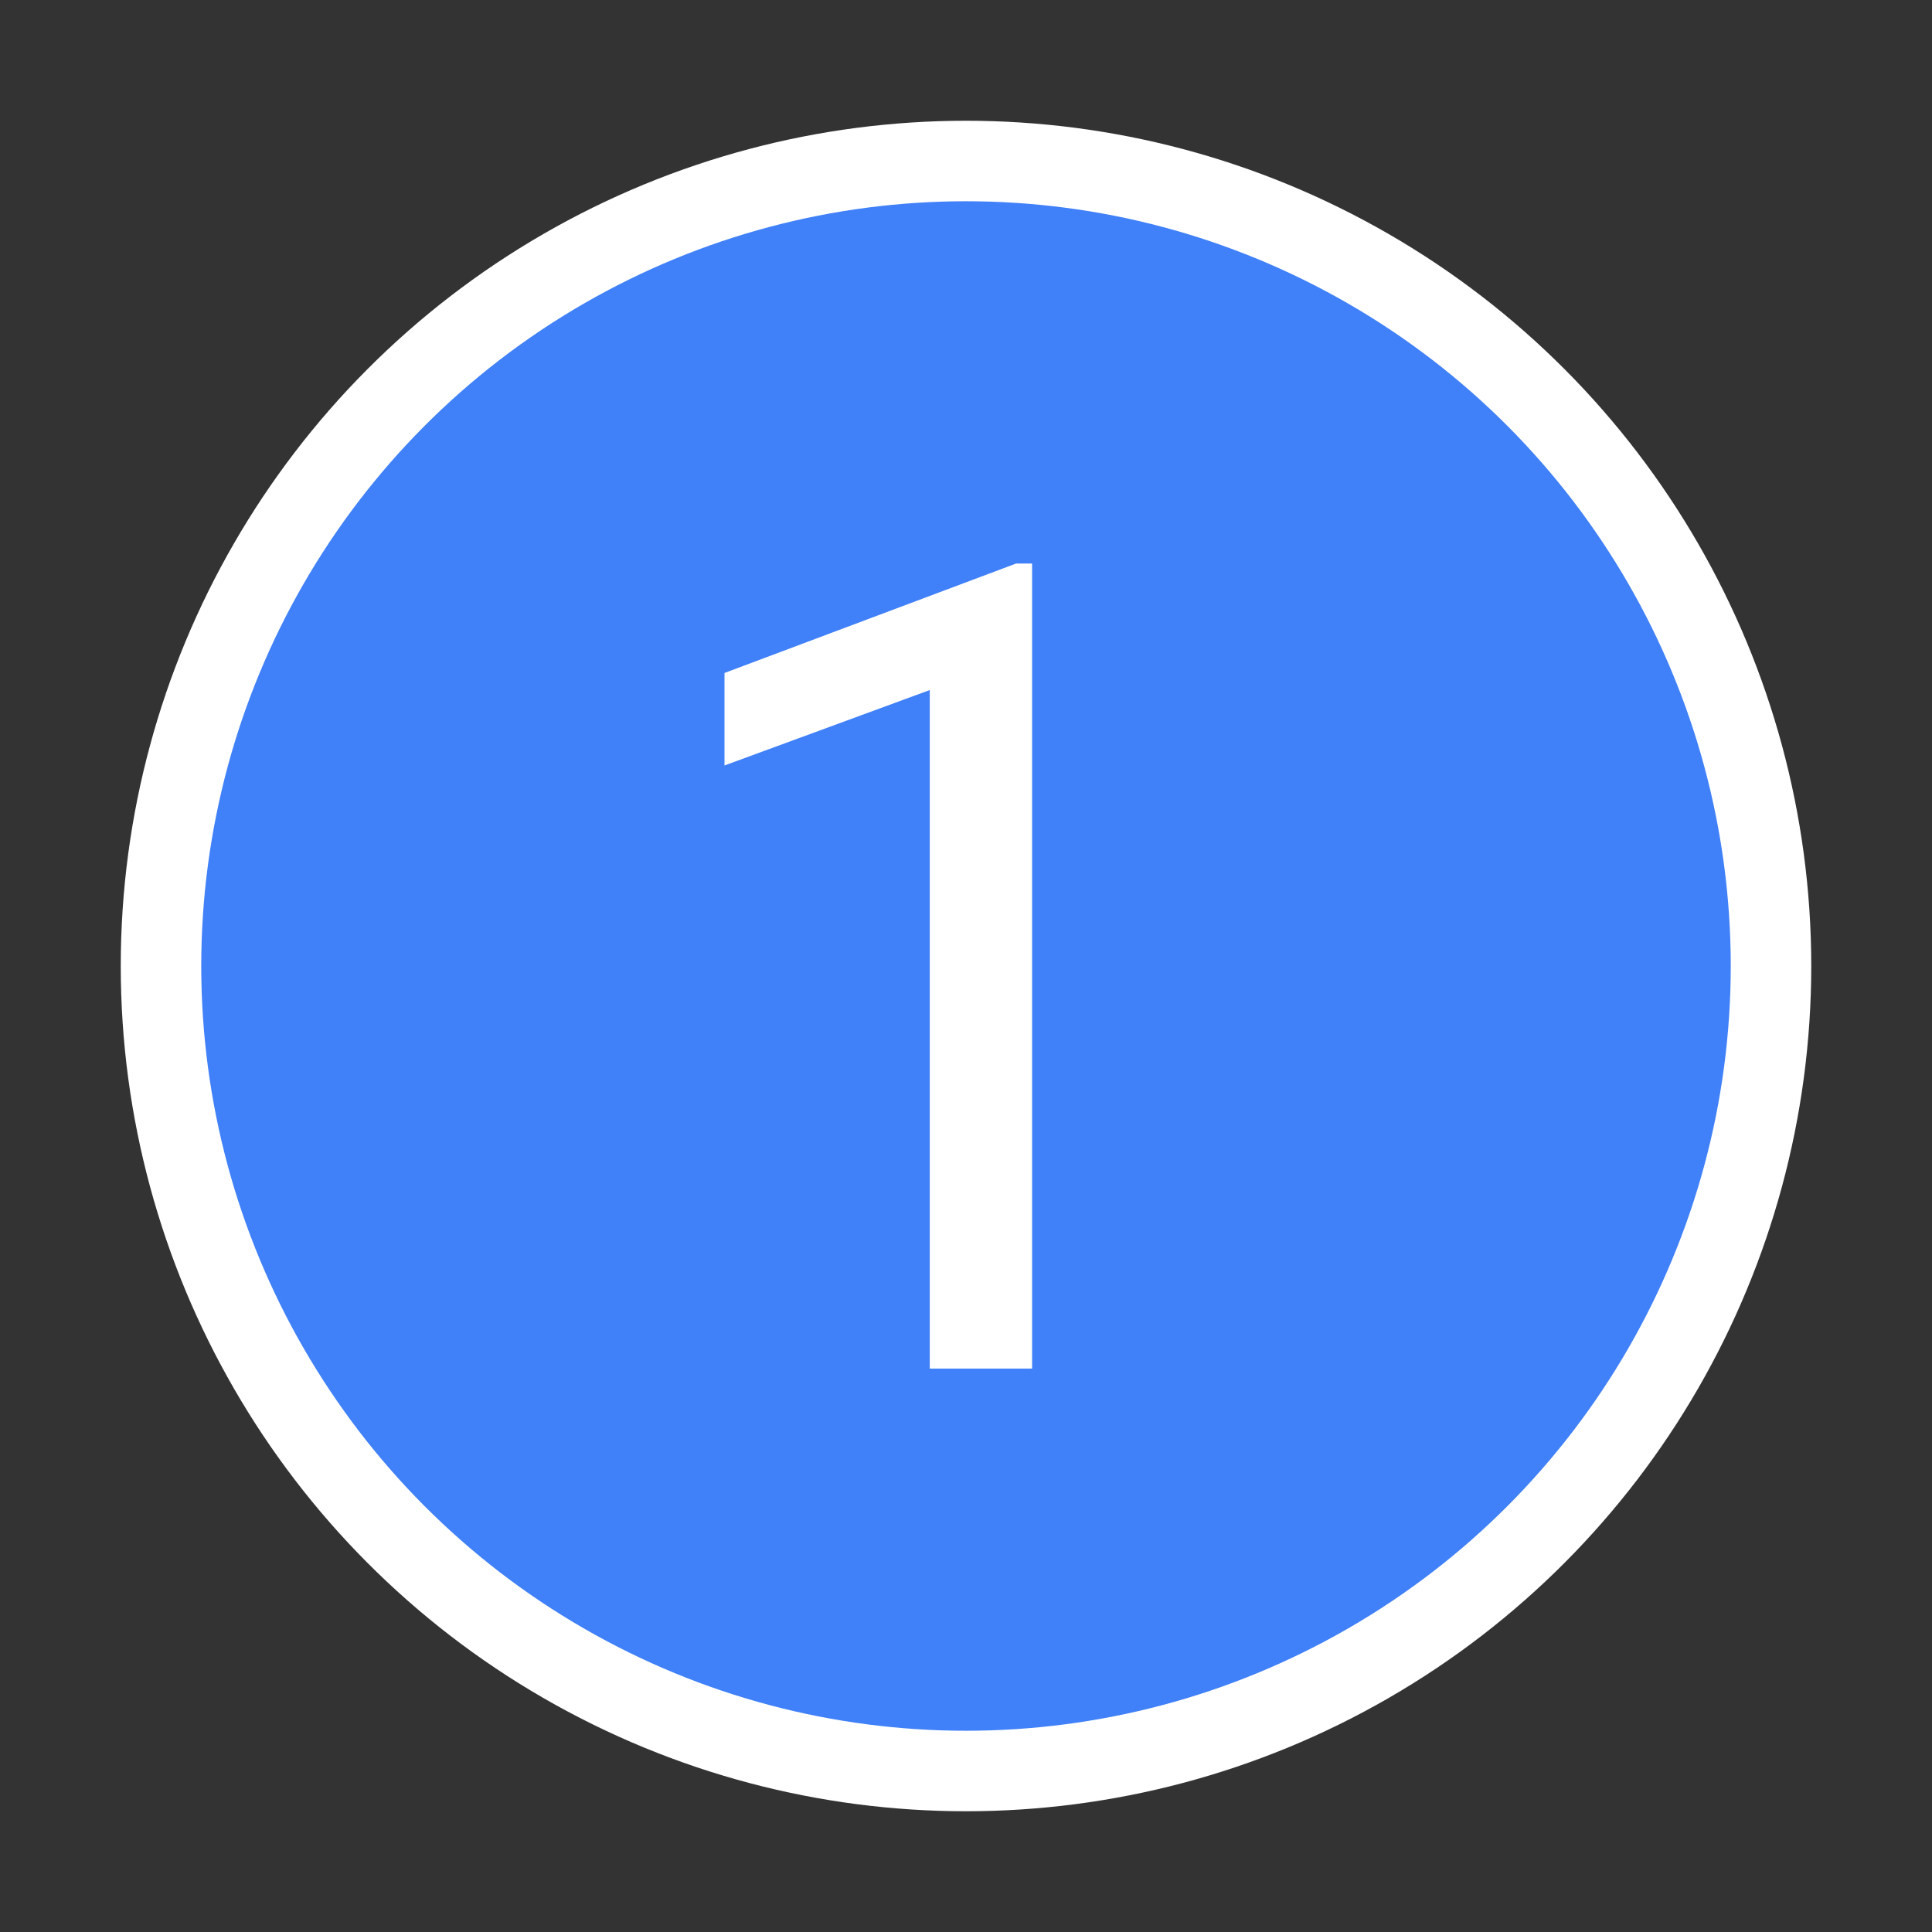 <svg xmlns="http://www.w3.org/2000/svg" width="24" height="24" viewBox="0 0 24 24">
    <rect x="0" y="0" width="24" height="24" fill="#333333" stroke="none"/>
    <g fill="none" fill-rule="evenodd">
        <circle cx="12" cy="12" r="10" fill="#4080F8" stroke="#FFF"/>
        <path fill="#FFF" fill-rule="nonzero" d="M12.821 17.001L12.821 7 12.623 7 9 8.36 9 9.509 11.55 8.572 11.55 17.001z"/>
        <path d="M0 0H24V24H0z"/>
    </g>
</svg>
